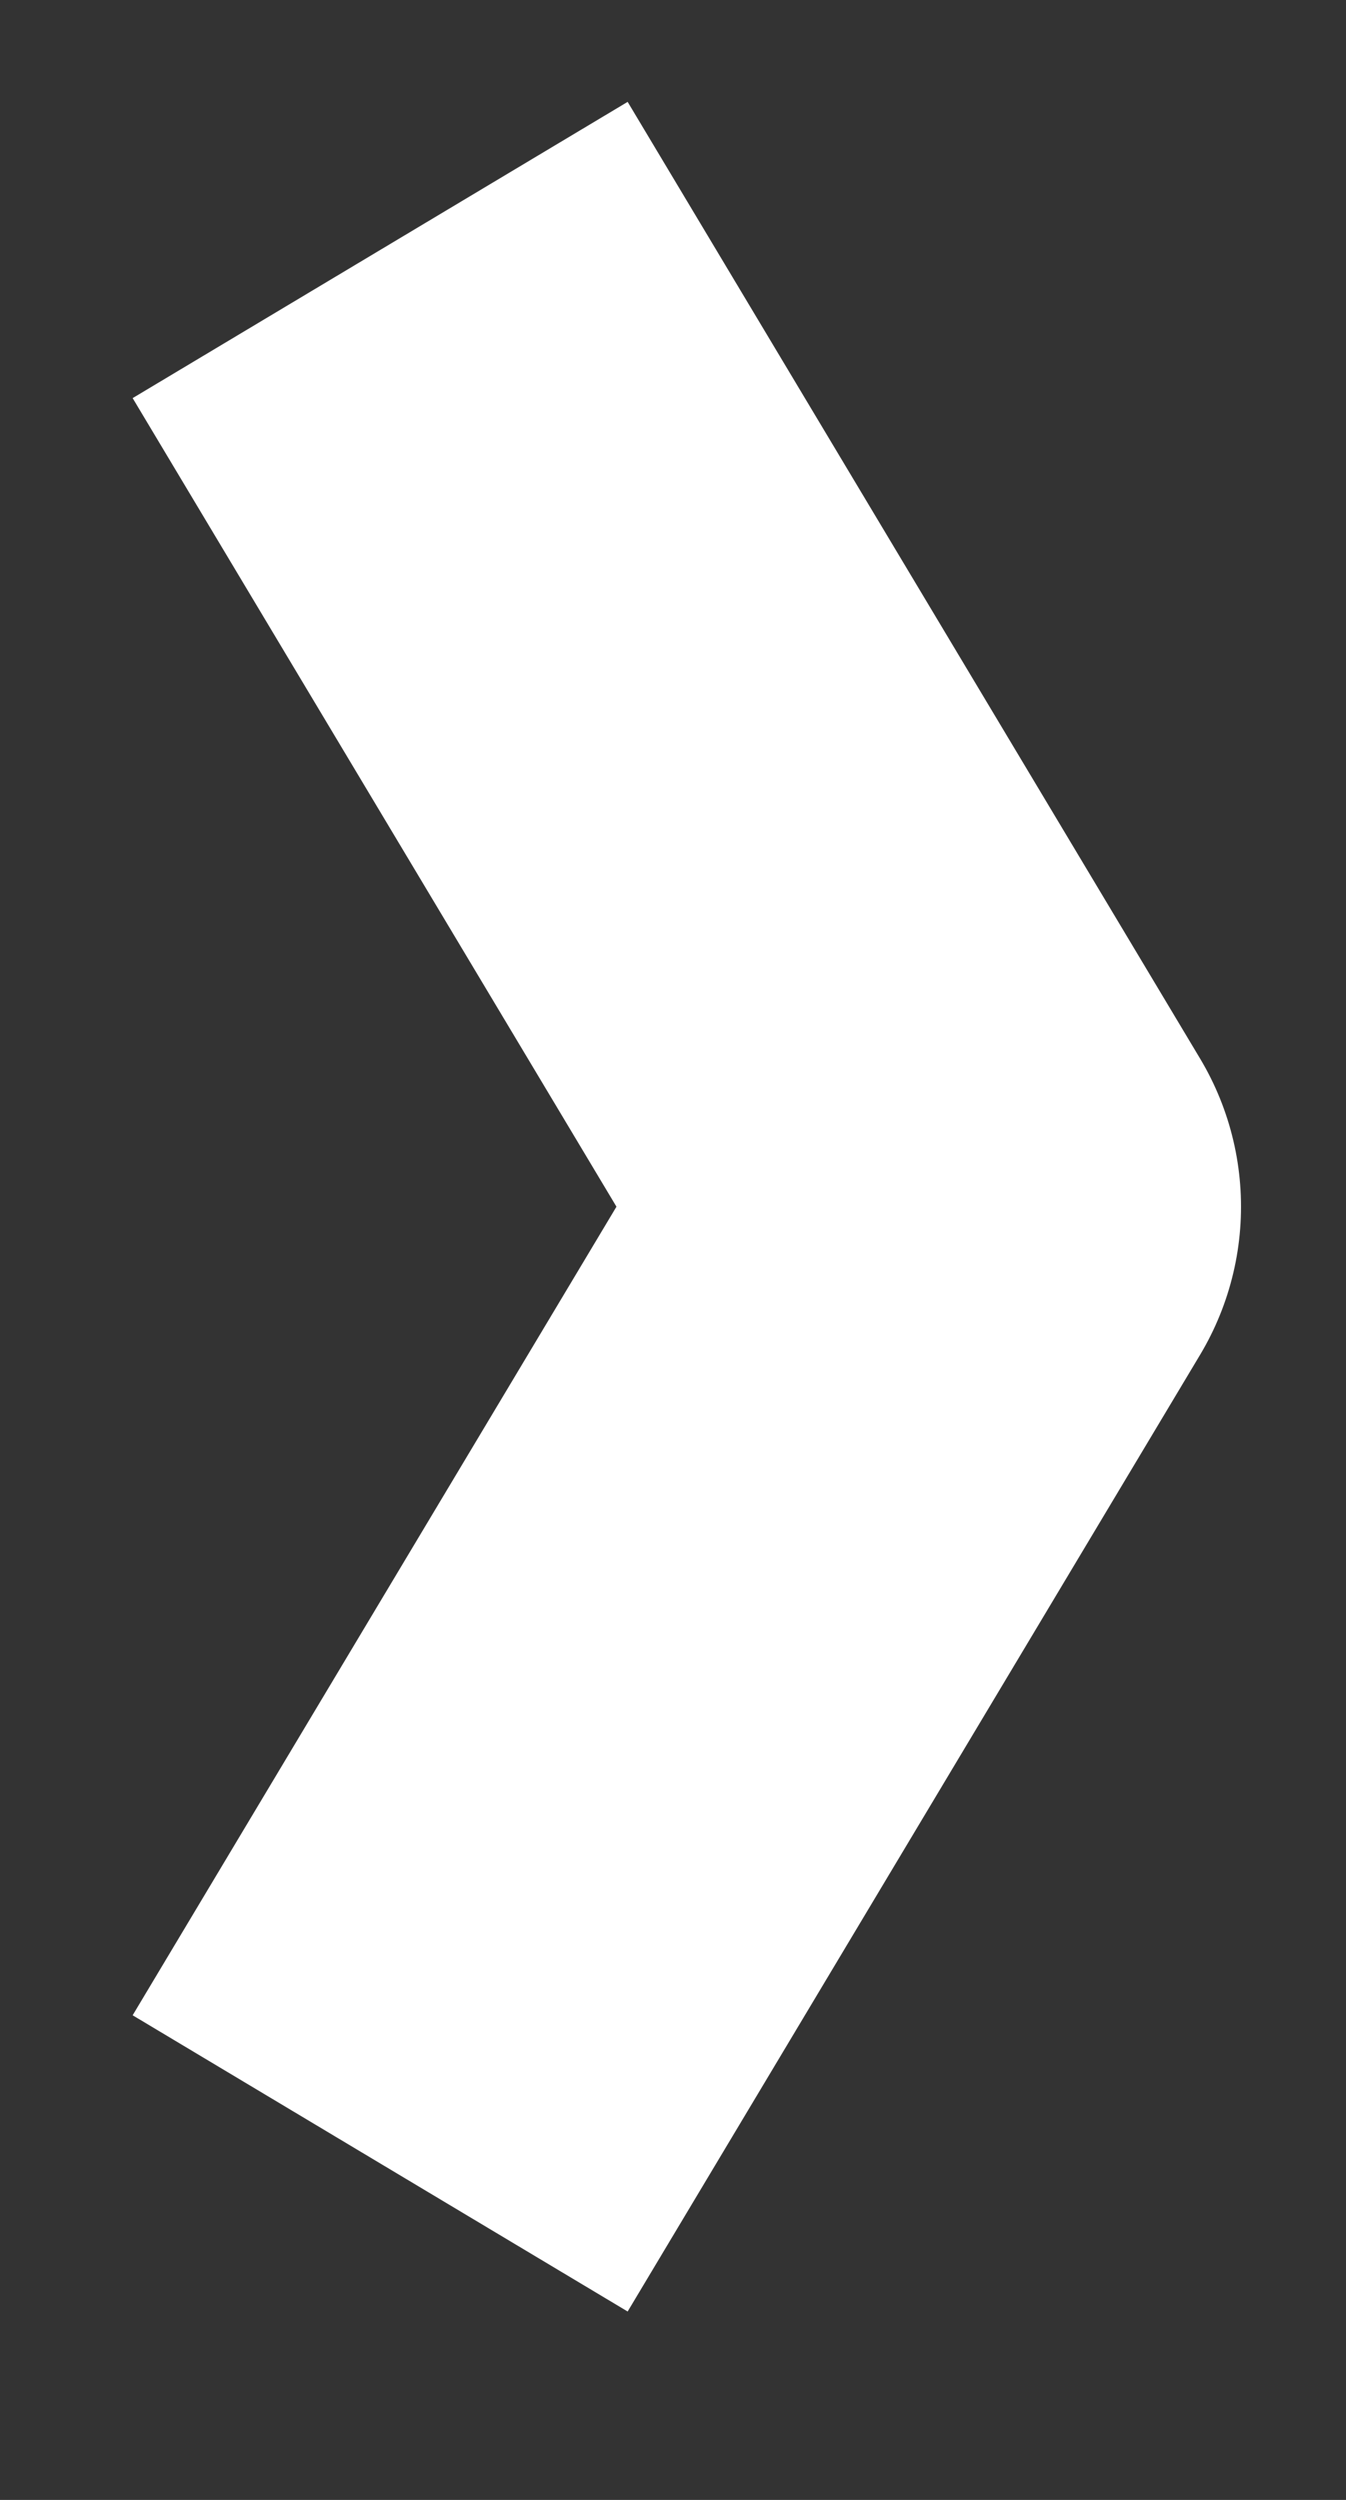 <svg width="7" height="13" viewBox="0 0 7 13" fill="none" xmlns="http://www.w3.org/2000/svg">
<rect x="0" y="0" width="7" height="13" fill="#333333" stroke="none"/>
<path d="M1.977 1.3L4.954 6.275L1.977 11.25" stroke="white" stroke-width="3" stroke-linejoin="round"/>
</svg>

